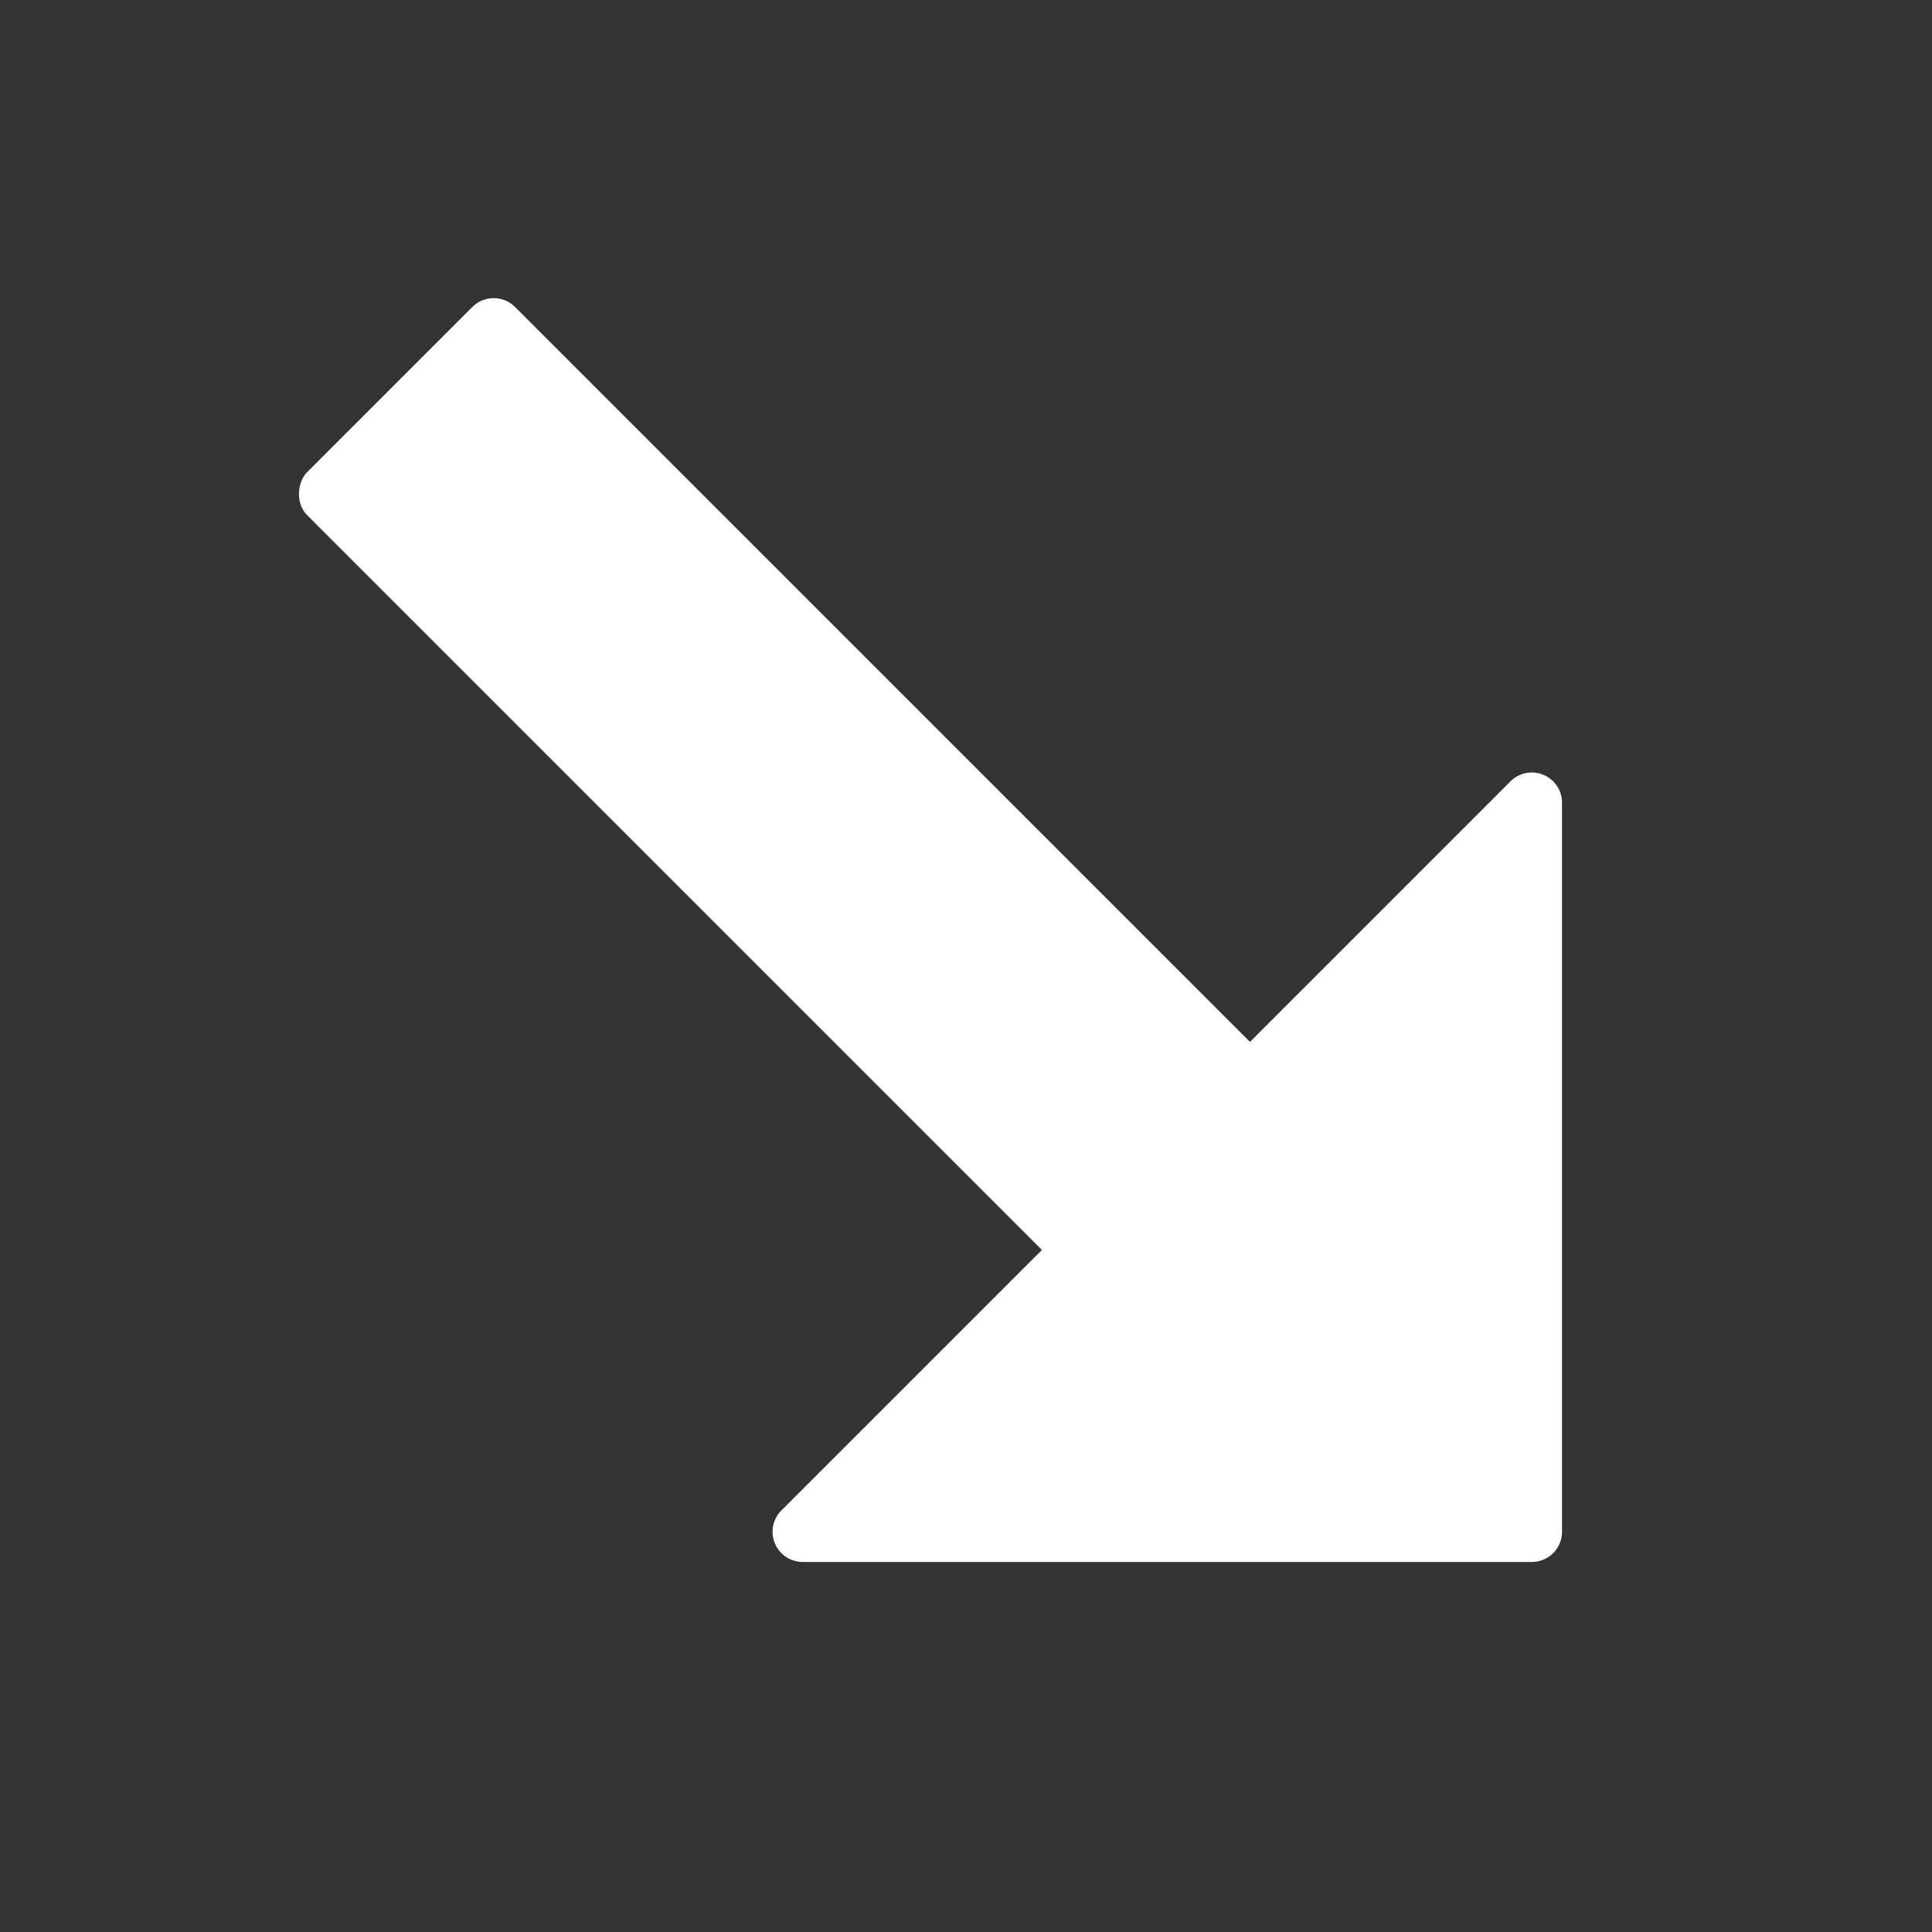 <svg width="32" height="32" viewBox="0 0 32 32" fill="none" xmlns="http://www.w3.org/2000/svg">
    <rect x="0" y="0" width="32" height="32" fill="#333333" stroke="none"/>
    <rect x="8.177" y="4.731" width="21.929" height="4.873" rx=".5" transform="rotate(45 8.177 4.731)" fill="#fff"/>
    <path d="M25.872 25.371a.5.5 0 0 1-.5.5H13.295a.5.5 0 0 1-.353-.853l12.076-12.076a.5.5 0 0 1 .854.353v12.076z" fill="#fff"/>
</svg>
